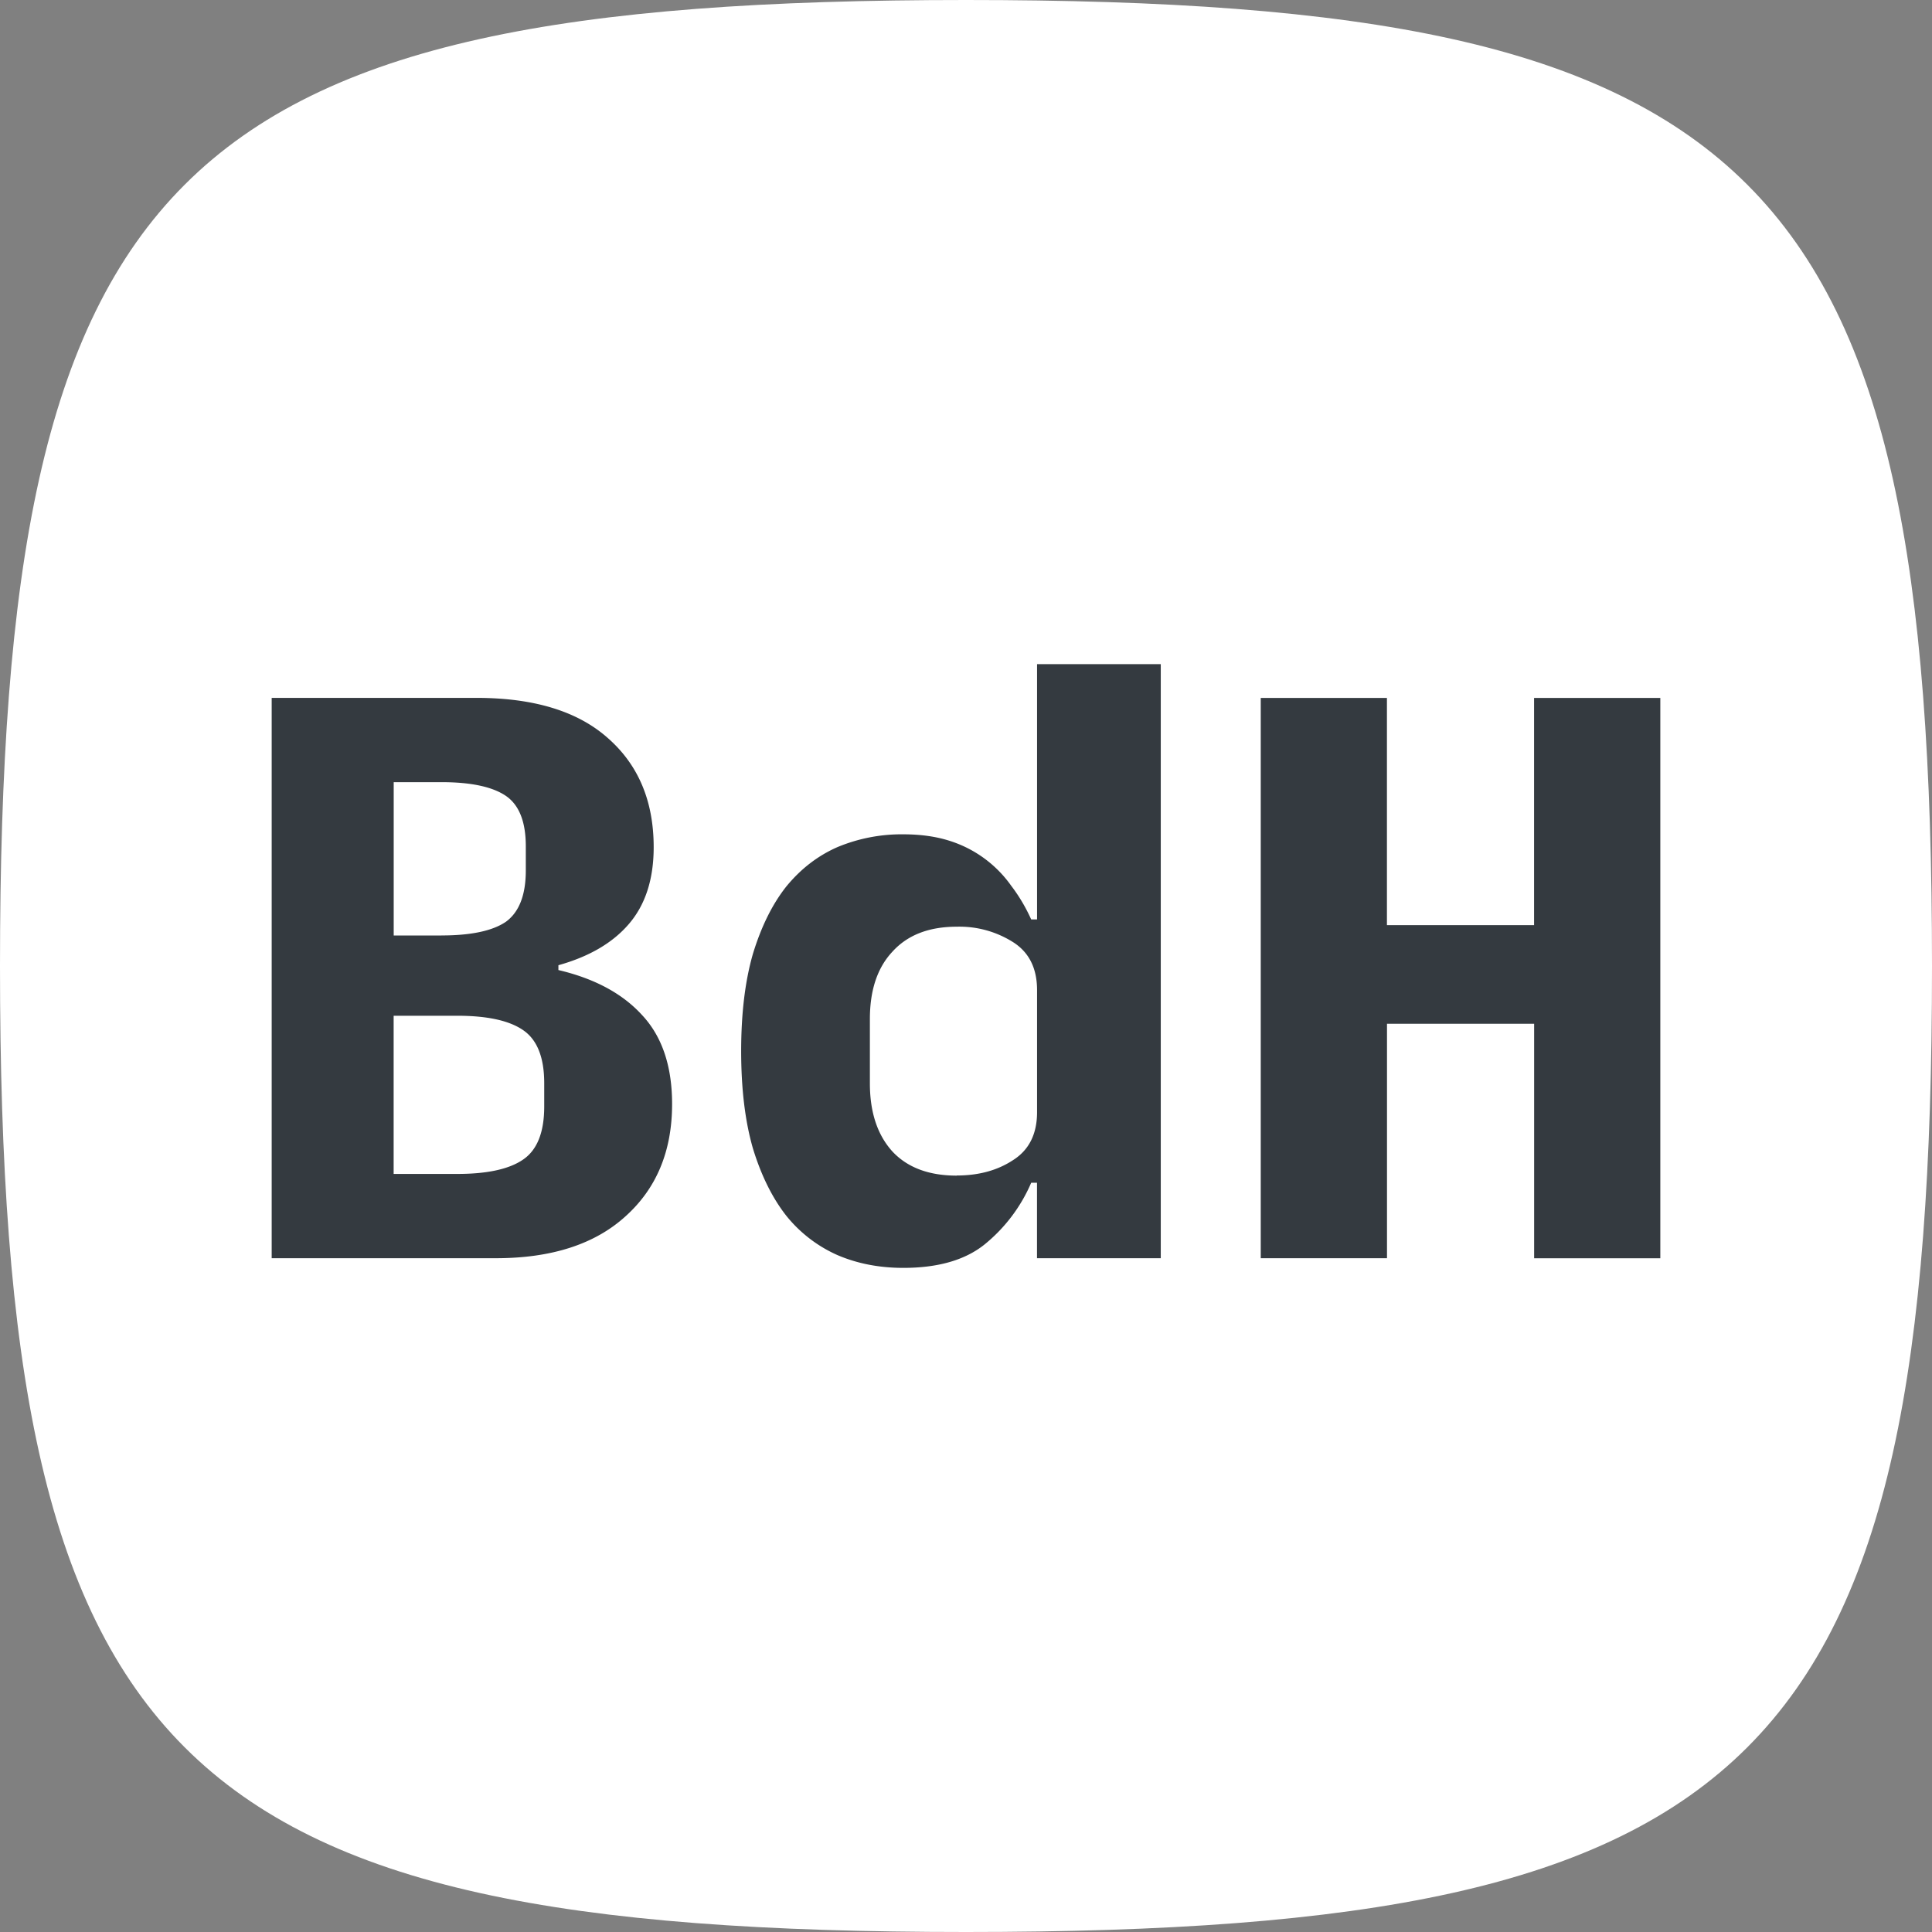 <svg xmlns="http://www.w3.org/2000/svg" width="32" height="32" fill="none" viewBox="0 0 32 32">
  <rect x="0" y="0" width="32" height="32" fill="#808080" stroke="none"/>
  <path fill="#fff" d="M0 16C0 2.824 2.824 0 16 0s16 2.824 16 16-2.824 16-16 16S0 29.176 0 16Z"/>
  <path fill="#343A40" d="M4.5 11.559h3.392c.95 0 1.675.221 2.174.664.507.444.761 1.046.761 1.809 0 .532-.138.957-.415 1.277-.268.31-.655.536-1.163.678v.08c.6.141 1.061.39 1.384.744.333.355.499.847.499 1.476 0 .78-.259 1.4-.775 1.862-.508.46-1.223.691-2.146.691H4.5v-9.28Zm3.074 7.885c.498 0 .863-.08 1.093-.24.231-.159.347-.451.347-.877v-.386c0-.425-.116-.718-.347-.877-.23-.16-.595-.24-1.093-.24H6.52v2.62h1.053Zm-.263-3.95c.489 0 .844-.075 1.066-.225.221-.16.332-.444.332-.851v-.4c0-.407-.11-.686-.332-.837-.222-.15-.577-.226-1.066-.226h-.79v2.54h.79Zm9.866 4.096h-.097a2.673 2.673 0 0 1-.775 1.024c-.323.258-.771.386-1.343.386-.397 0-.762-.07-1.094-.213a2.26 2.26 0 0 1-.845-.651c-.23-.293-.415-.665-.553-1.117-.13-.452-.194-.989-.194-1.61 0-.62.064-1.156.194-1.608.138-.453.322-.825.553-1.117.24-.293.522-.51.845-.652a2.758 2.758 0 0 1 1.094-.213c.286 0 .54.036.761.106a1.976 1.976 0 0 1 1.025.745c.129.169.24.355.332.559h.097V11h2.049v9.84h-2.05v-1.25Zm-1.33-.12c.36 0 .67-.083.928-.252.268-.168.402-.434.402-.798V16.4c0-.364-.134-.63-.402-.798a1.662 1.662 0 0 0-.927-.253c-.462 0-.817.138-1.066.413-.25.266-.374.638-.374 1.117v1.064c0 .478.124.855.374 1.13.249.266.604.399 1.066.399Zm9.563-2.513h-2.437v3.883h-2.091v-9.28h2.09v3.763h2.437V11.56H27.5v9.281h-2.09v-3.883Z"/>
</svg>
